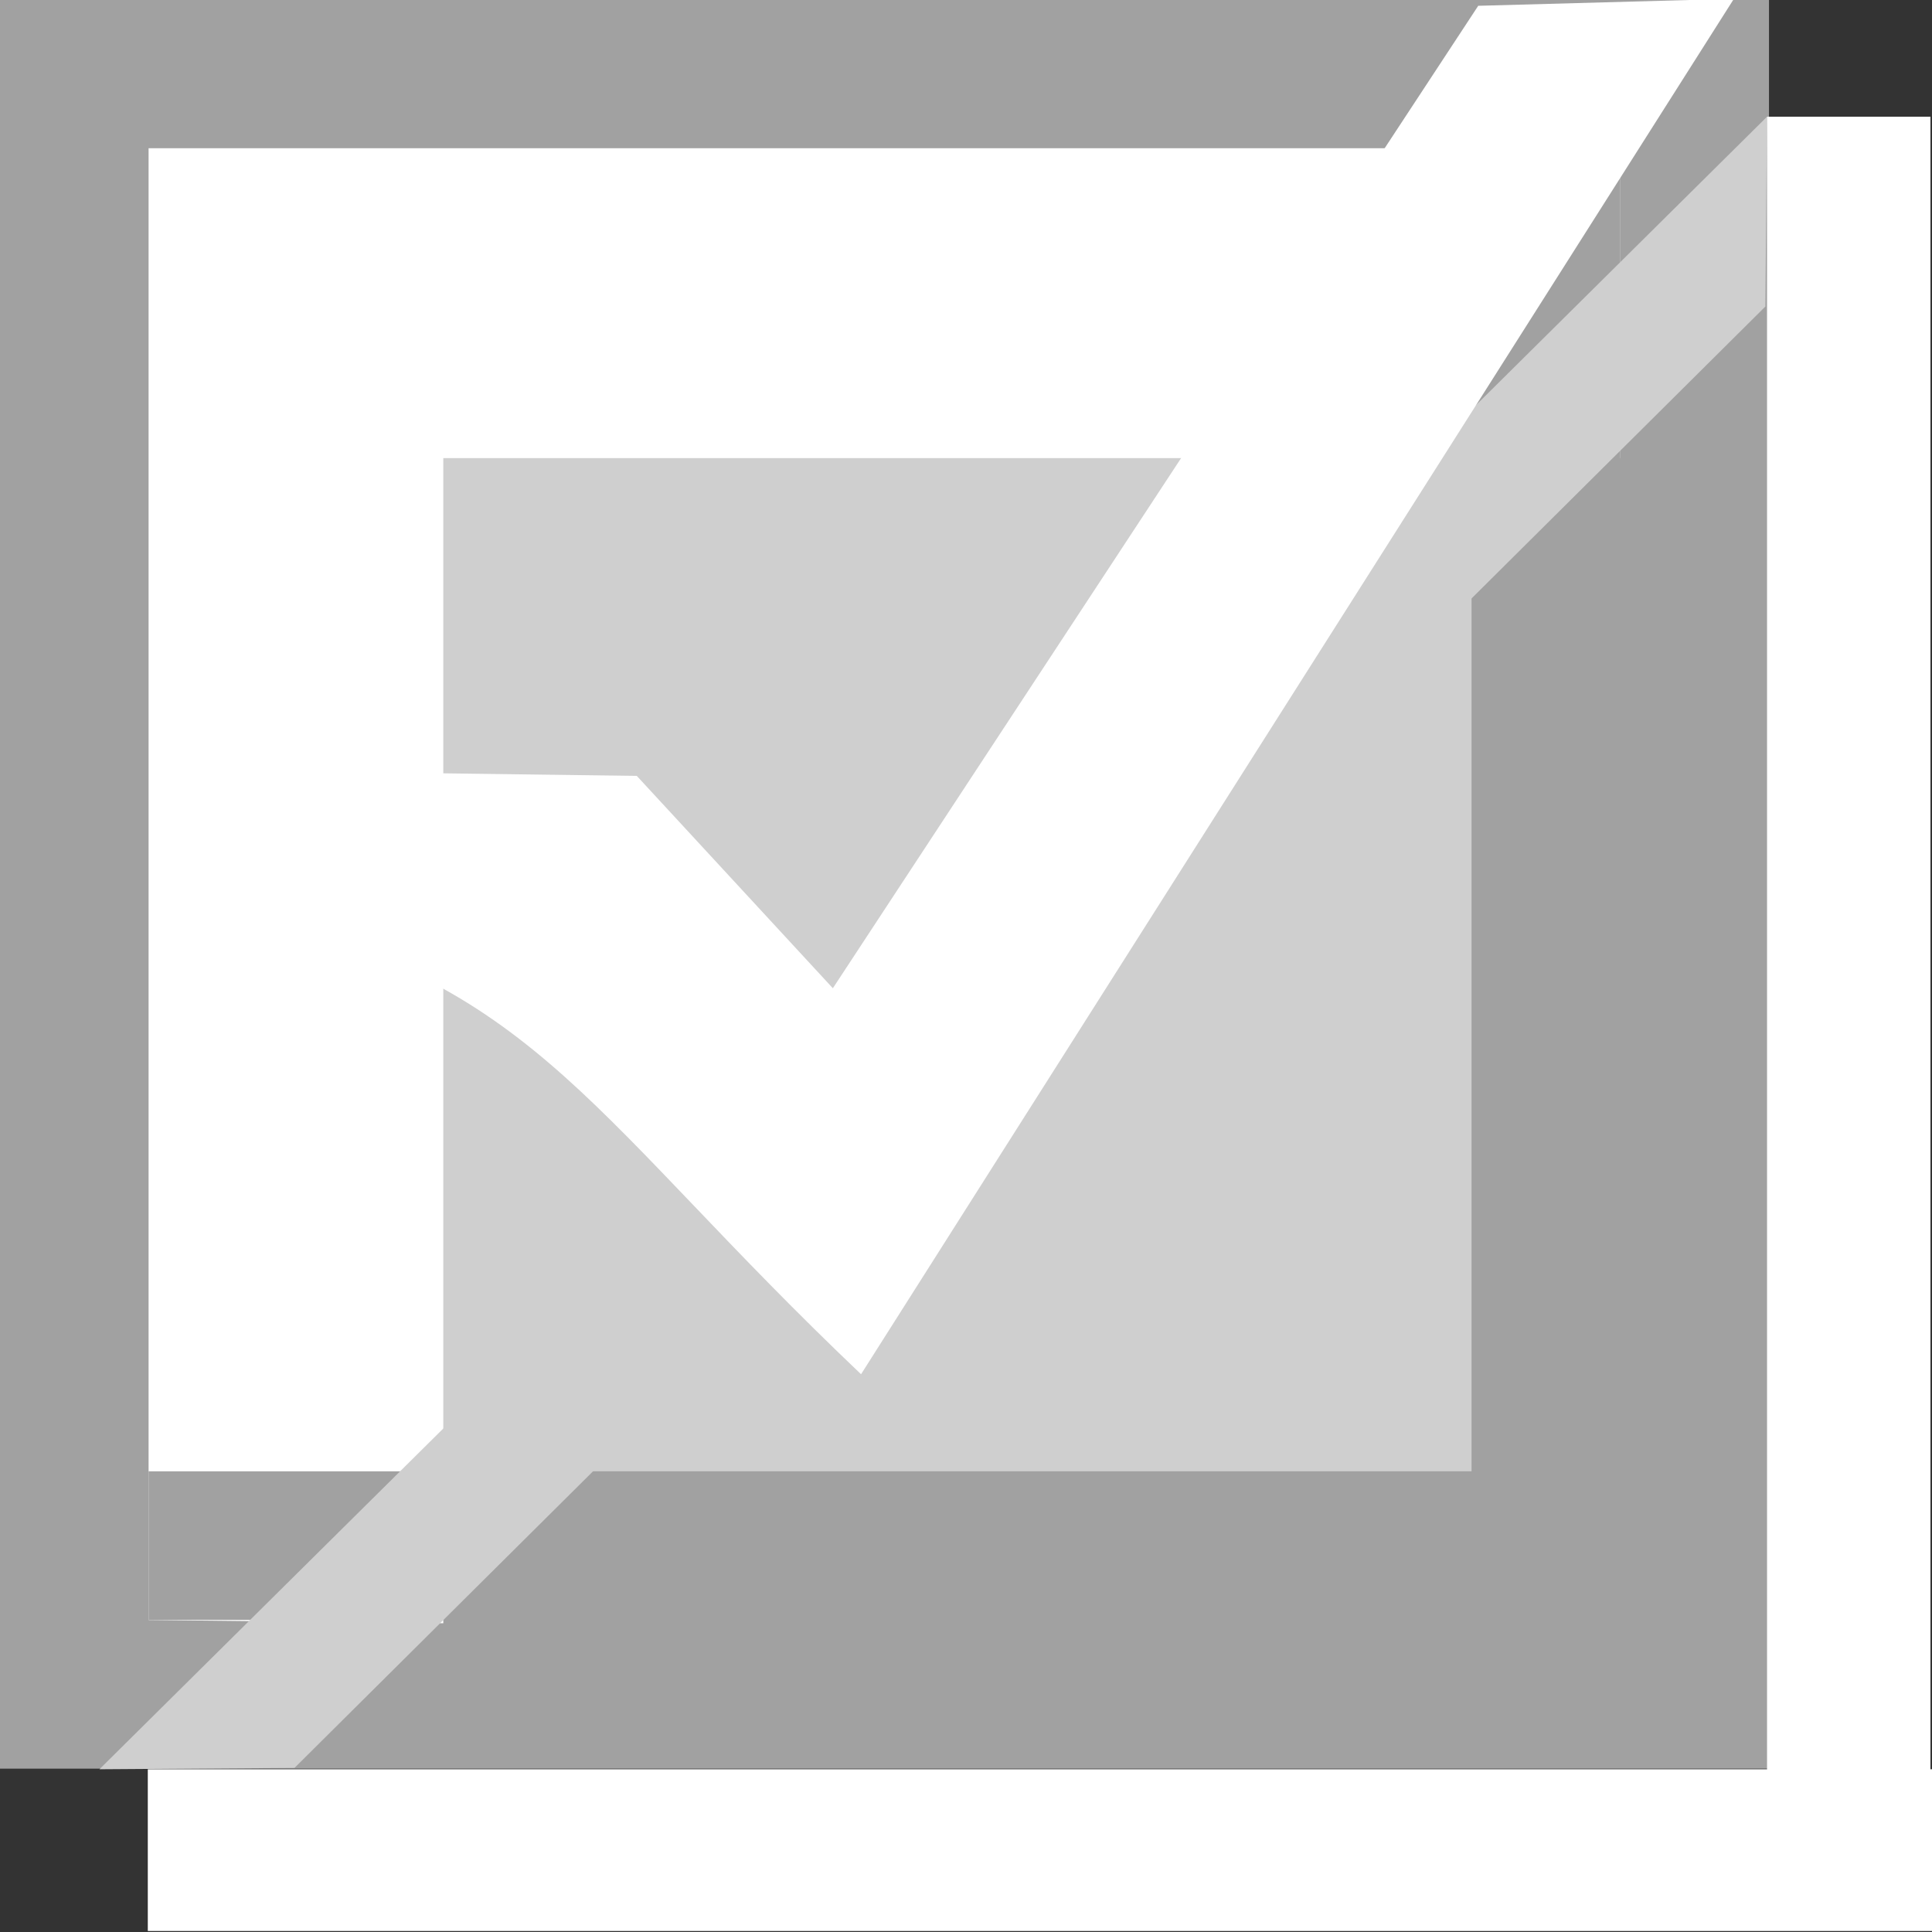 <?xml version="1.0" encoding="UTF-8" standalone="no"?>
<!-- Created with Inkscape (http://www.inkscape.org/) -->

<svg
   xmlns:dc="http://purl.org/dc/elements/1.1/"
   xmlns:cc="http://creativecommons.org/ns#"
   xmlns:rdf="http://www.w3.org/1999/02/22-rdf-syntax-ns#"
   xmlns:svg="http://www.w3.org/2000/svg"
   xmlns="http://www.w3.org/2000/svg"
   xmlns:sodipodi="http://sodipodi.sourceforge.net/DTD/sodipodi-0.dtd"
   xmlns:inkscape="http://www.inkscape.org/namespaces/inkscape"
   version="1.1"
   id="svg2"
   width="13"
   height="13"
   viewBox="0 0 17.333 17.333"
   sodipodi:docname="checkbox-checked-insensitive.svg"
   inkscape:version="0.92.3 (2405546, 2018-03-11)"
   inkscape:export-filename="/home/elbullazul/.themes/OS-2/gtk-2.0/c_box/c_box-pressed.svg.png"
   inkscape:export-xdpi="96"
   inkscape:export-ydpi="96">
  <rect x="0" y="0" width="17.333" height="17.333" fill="#333333" stroke="none"/>
  <defs
     id="defs6" />
  <sodipodi:namedview
     pagecolor="#ffffff"
     bordercolor="#666666"
     borderopacity="1"
     objecttolerance="10"
     gridtolerance="10"
     guidetolerance="10"
     inkscape:pageopacity="0"
     inkscape:pageshadow="2"
     inkscape:window-width="1854"
     inkscape:window-height="1027"
     id="namedview4"
     showgrid="false"
     inkscape:zoom="22.627417"
     inkscape:cx="-12.652321"
     inkscape:cy="7.3154623"
     inkscape:window-x="66"
     inkscape:window-y="26"
     inkscape:window-maximized="1"
     inkscape:current-layer="svg2"
     inkscape:measure-start="0.309359,-0.0662913"
     inkscape:measure-end="12.1534,11.8882"
     showguides="true"
     inkscape:guide-bbox="true" />
  <rect
     style="opacity:1;fill:#cfcfcf;fill-opacity:1;stroke:#a1a1a1;stroke-width:2.667;stroke-miterlimit:4;stroke-dasharray:none;stroke-opacity:1;paint-order:stroke fill markers"
     id="rect823"
     width="13.204"
     height="13.204"
     x="1.333"
     y="1.33"
     ry="0"
     rx="0" />
  <path
     style="opacity:1;fill:#ffffff;fill-opacity:1;stroke:none;stroke-width:5.6;stroke-miterlimit:4;stroke-dasharray:none;stroke-opacity:1;paint-order:stroke fill markers"
     d="m 1.333,1.33 h 3.734 9.469 l 1e-6,2.78 H 3.977 V 14.563 l -2.644,-0.029 z"
     id="rect833"
     inkscape:connector-curvature="0"
     sodipodi:nodetypes="cccccccc" />
  <g
     id="g870">
    <rect
       y="13.2"
       x="1.333"
       height="1.333"
       width="13.204"
       id="rect851"
       style="opacity:1;fill:#a1a1a1;fill-opacity:1;stroke:none;stroke-width:2.211;stroke-miterlimit:4;stroke-dasharray:none;stroke-opacity:1;paint-order:stroke fill markers" />
    <rect
       transform="rotate(90)"
       y="-14.537"
       x="1.33"
       height="1.333"
       width="13.204"
       id="rect851-3"
       style="opacity:1;fill:#a1a1a1;fill-opacity:1;stroke:none;stroke-width:2.211;stroke-miterlimit:4;stroke-dasharray:none;stroke-opacity:1;paint-order:stroke fill markers" />
  </g>
  <path
     style="opacity:1;fill:#cfcfcf;fill-opacity:1;stroke:none;stroke-width:2.667;stroke-miterlimit:4;stroke-dasharray:none;stroke-opacity:1;paint-order:stroke fill markers"
     d="M 0.892,15.873 15.853,1.047 15.838,2.75 2.642,15.861 Z"
     id="rect844"
     inkscape:connector-curvature="0"
     sodipodi:nodetypes="ccccc" />
  <path
     style="fill:#ffffff;fill-opacity:1;stroke-width:1.333"
     d="M 2.329,8.259 2.294,6.916 5.713,6.961 7.472,8.866 13.262,0.052 15.556,-0.011 7.725,12.329 C 5.337,10.059 4.83,8.847 2.329,8.259 Z"
     id="path867"
     inkscape:connector-curvature="0"
     sodipodi:nodetypes="cccccccc" />
  <rect
     style="opacity:1;fill:#ffffff;fill-opacity:1;stroke:none;stroke-width:2.875;stroke-miterlimit:4;stroke-dasharray:none;stroke-opacity:1;paint-order:stroke fill markers"
     id="rect872"
     width="16.008"
     height="1.451"
     x="1.326"
     y="15.873" />
  <rect
     style="opacity:1;fill:#ffffff;fill-opacity:1;stroke:none;stroke-width:2.889;stroke-miterlimit:4;stroke-dasharray:none;stroke-opacity:1;paint-order:stroke fill markers"
     id="rect872-6"
     width="16"
     height="1.466"
     x="1.047"
     y="-17.319"
     transform="rotate(90)" />
</svg>
